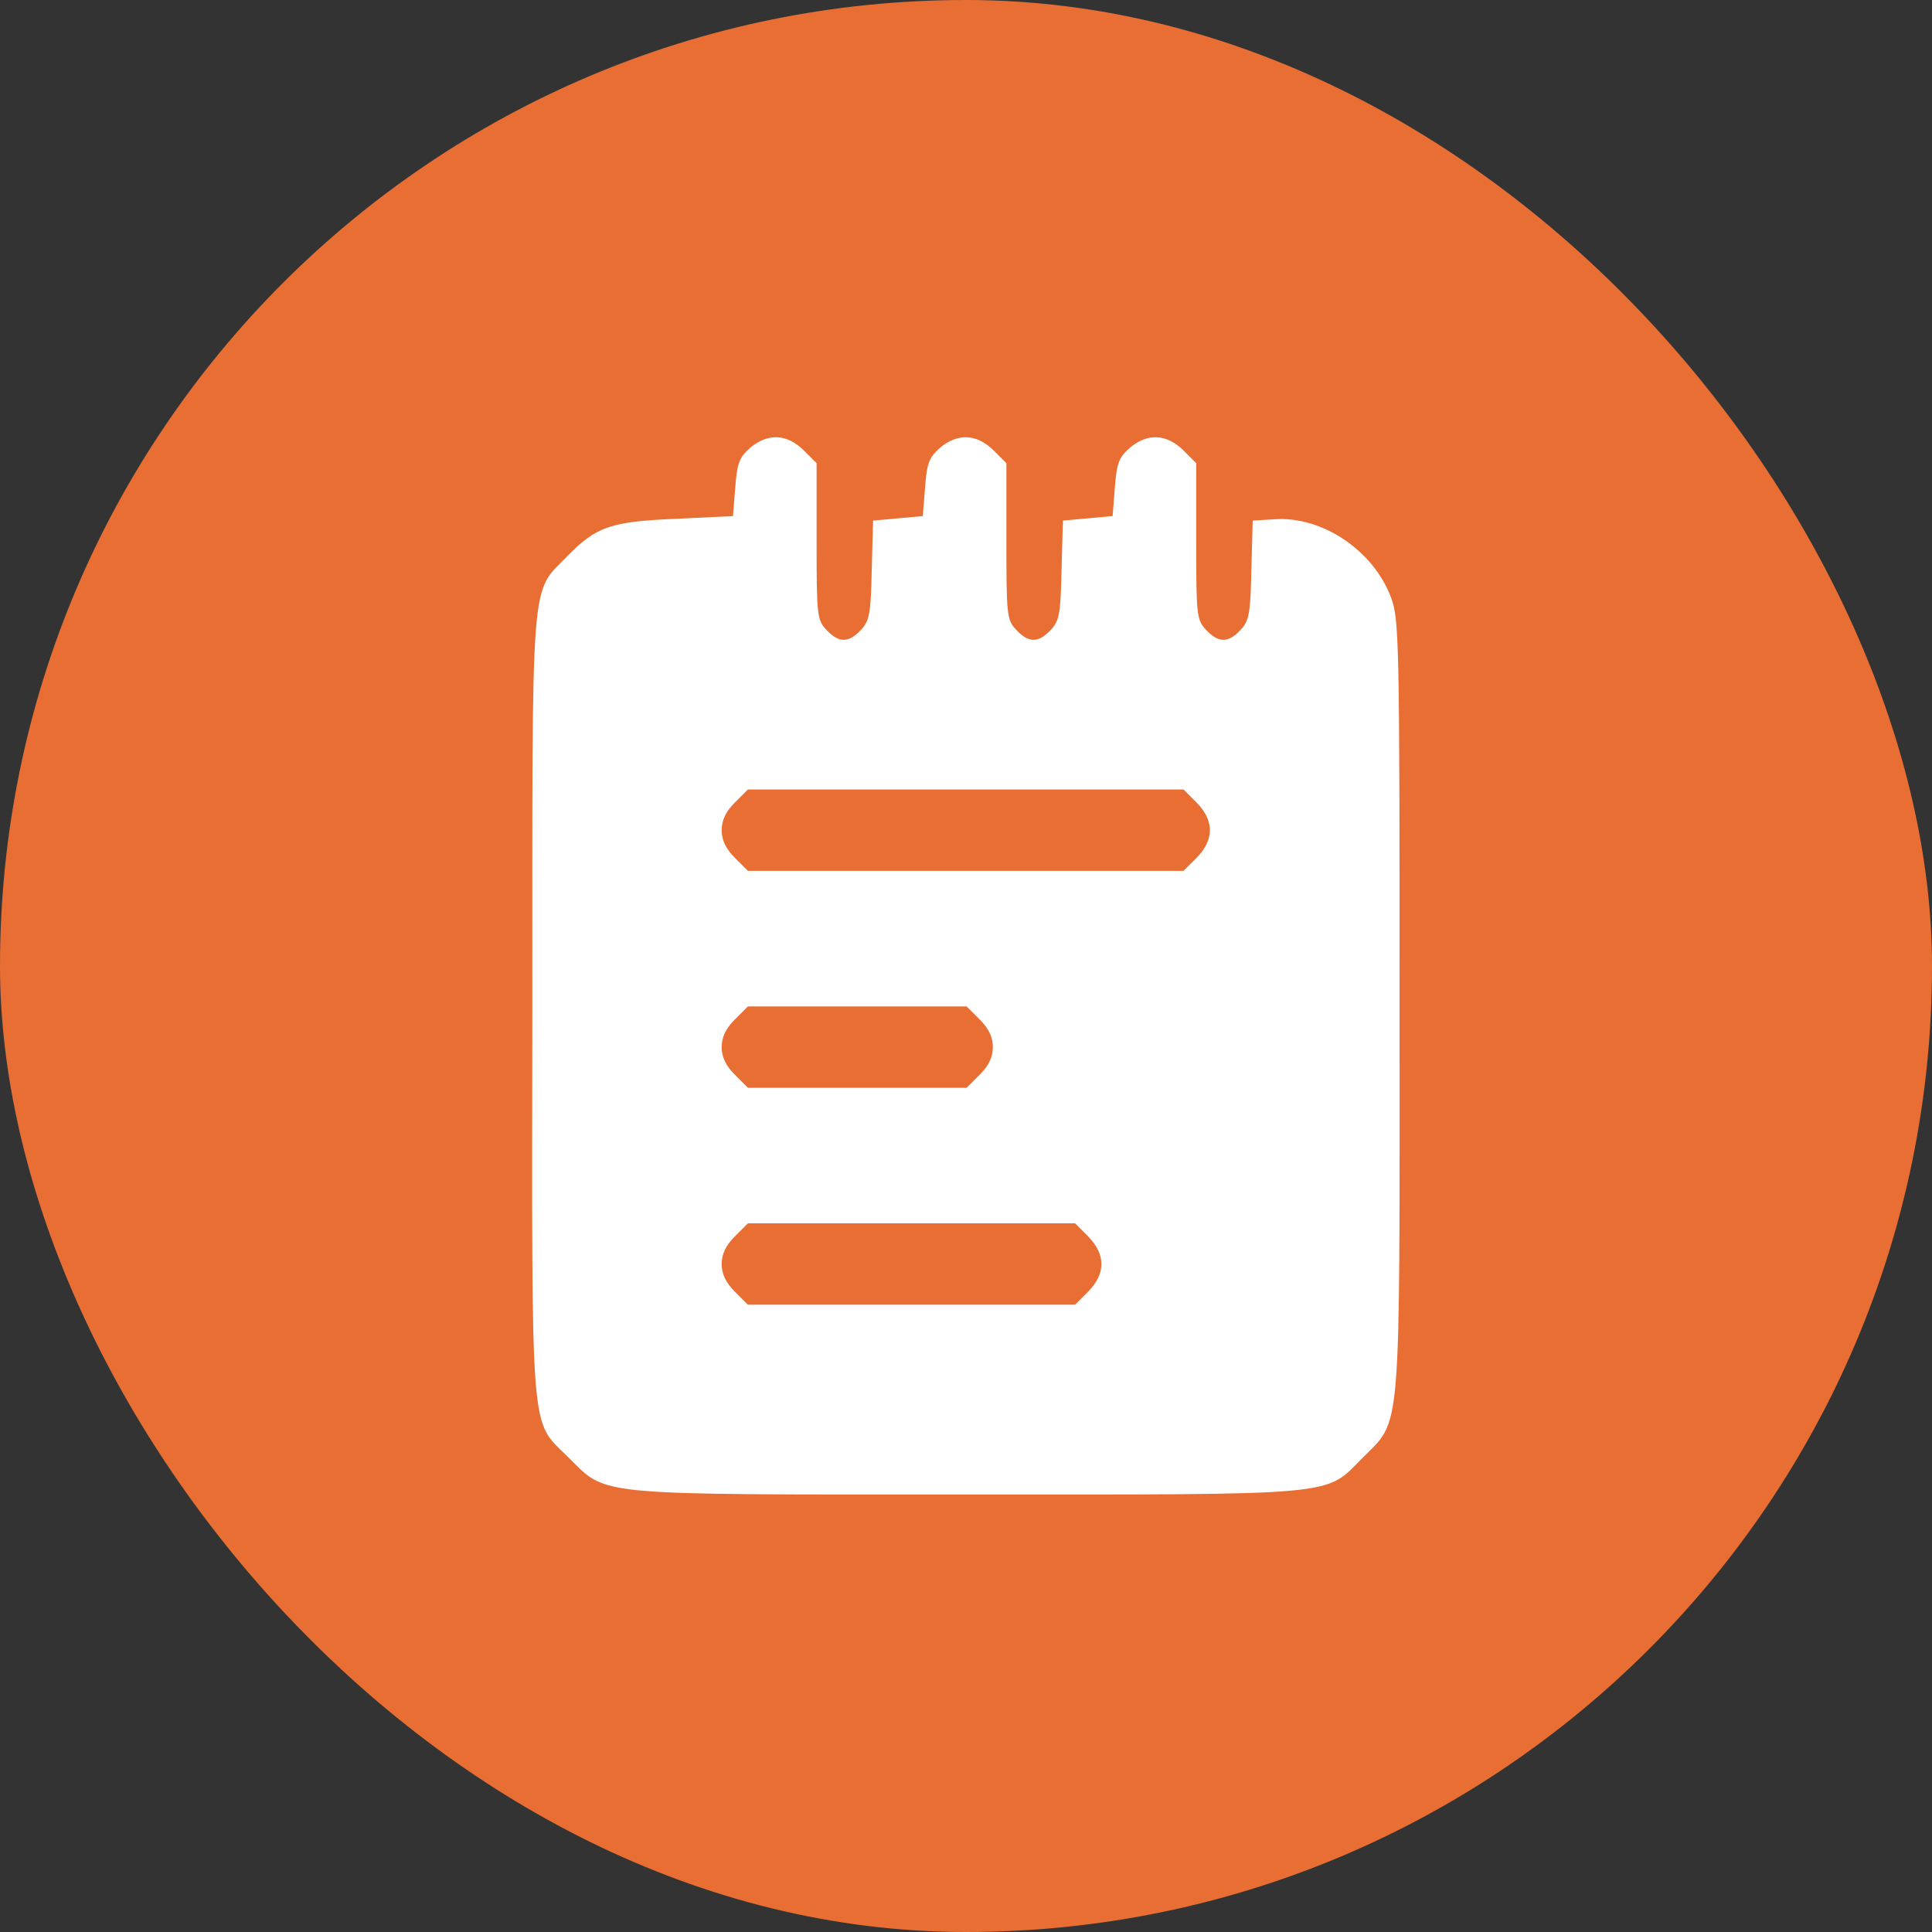 <svg width="570" height="570" viewBox="0 0 570 570" fill="none" xmlns="http://www.w3.org/2000/svg">
<rect x="0" y="0" width="570" height="570" fill="#333333" stroke="none"/>
<rect width="570" height="570" rx="285" fill="#E86E34"/>
<path d="M221.32 132.126C218.12 134.926 217.454 136.659 216.92 143.859L216.254 152.259L199.587 153.059C180.254 153.859 175.987 155.326 167.454 163.992C156.387 175.459 157.054 166.926 157.054 296.259C156.92 426.259 156.254 418.659 167.587 429.859C179.32 441.459 173.587 440.926 284.787 440.926C395.854 440.926 390.787 441.459 401.854 430.259C413.587 418.392 412.92 426.259 412.92 296.926C412.92 188.392 412.787 182.659 410.387 176.259C405.187 162.392 390.12 152.259 376.12 153.192L369.587 153.592L369.187 168.259C368.92 181.059 368.52 183.192 365.987 185.859C362.387 189.726 359.454 189.726 355.854 185.859C353.054 182.926 352.92 181.592 352.92 159.726V136.659L349.054 132.792C344.12 127.992 338.52 127.726 333.32 132.126C330.12 134.926 329.454 136.659 328.92 143.859L328.254 152.259L320.92 152.926L313.587 153.592L313.187 168.259C312.92 181.059 312.52 183.192 309.987 185.859C306.387 189.726 303.454 189.726 299.854 185.859C297.054 182.926 296.92 181.592 296.92 159.726V136.659L293.054 132.792C288.12 127.992 282.52 127.726 277.32 132.126C274.12 134.926 273.454 136.659 272.92 143.859L272.254 152.259L264.92 152.926L257.587 153.592L257.187 168.259C256.92 181.059 256.52 183.192 253.987 185.859C250.387 189.726 247.454 189.726 243.854 185.859C241.054 182.926 240.92 181.592 240.92 159.726V136.659L237.054 132.792C232.12 127.992 226.52 127.726 221.32 132.126ZM353.054 236.792C358.254 242.126 358.254 247.726 353.054 253.059L349.187 256.926H284.92H220.654L216.787 253.059C214.12 250.392 212.92 247.859 212.92 244.926C212.92 241.992 214.12 239.459 216.787 236.792L220.654 232.926H284.92H349.187L353.054 236.792ZM289.054 300.792C291.72 303.459 292.92 305.992 292.92 308.926C292.92 311.859 291.72 314.392 289.054 317.059L285.187 320.926H252.92H220.654L216.787 317.059C214.12 314.392 212.92 311.859 212.92 308.926C212.92 305.992 214.12 303.459 216.787 300.792L220.654 296.926H252.92H285.187L289.054 300.792ZM321.054 364.792C326.254 370.126 326.254 375.726 321.054 381.059L317.187 384.926H268.92H220.654L216.787 381.059C214.12 378.392 212.92 375.859 212.92 372.926C212.92 369.992 214.12 367.459 216.787 364.792L220.654 360.926H268.92H317.187L321.054 364.792Z" fill="white"/>
</svg>
